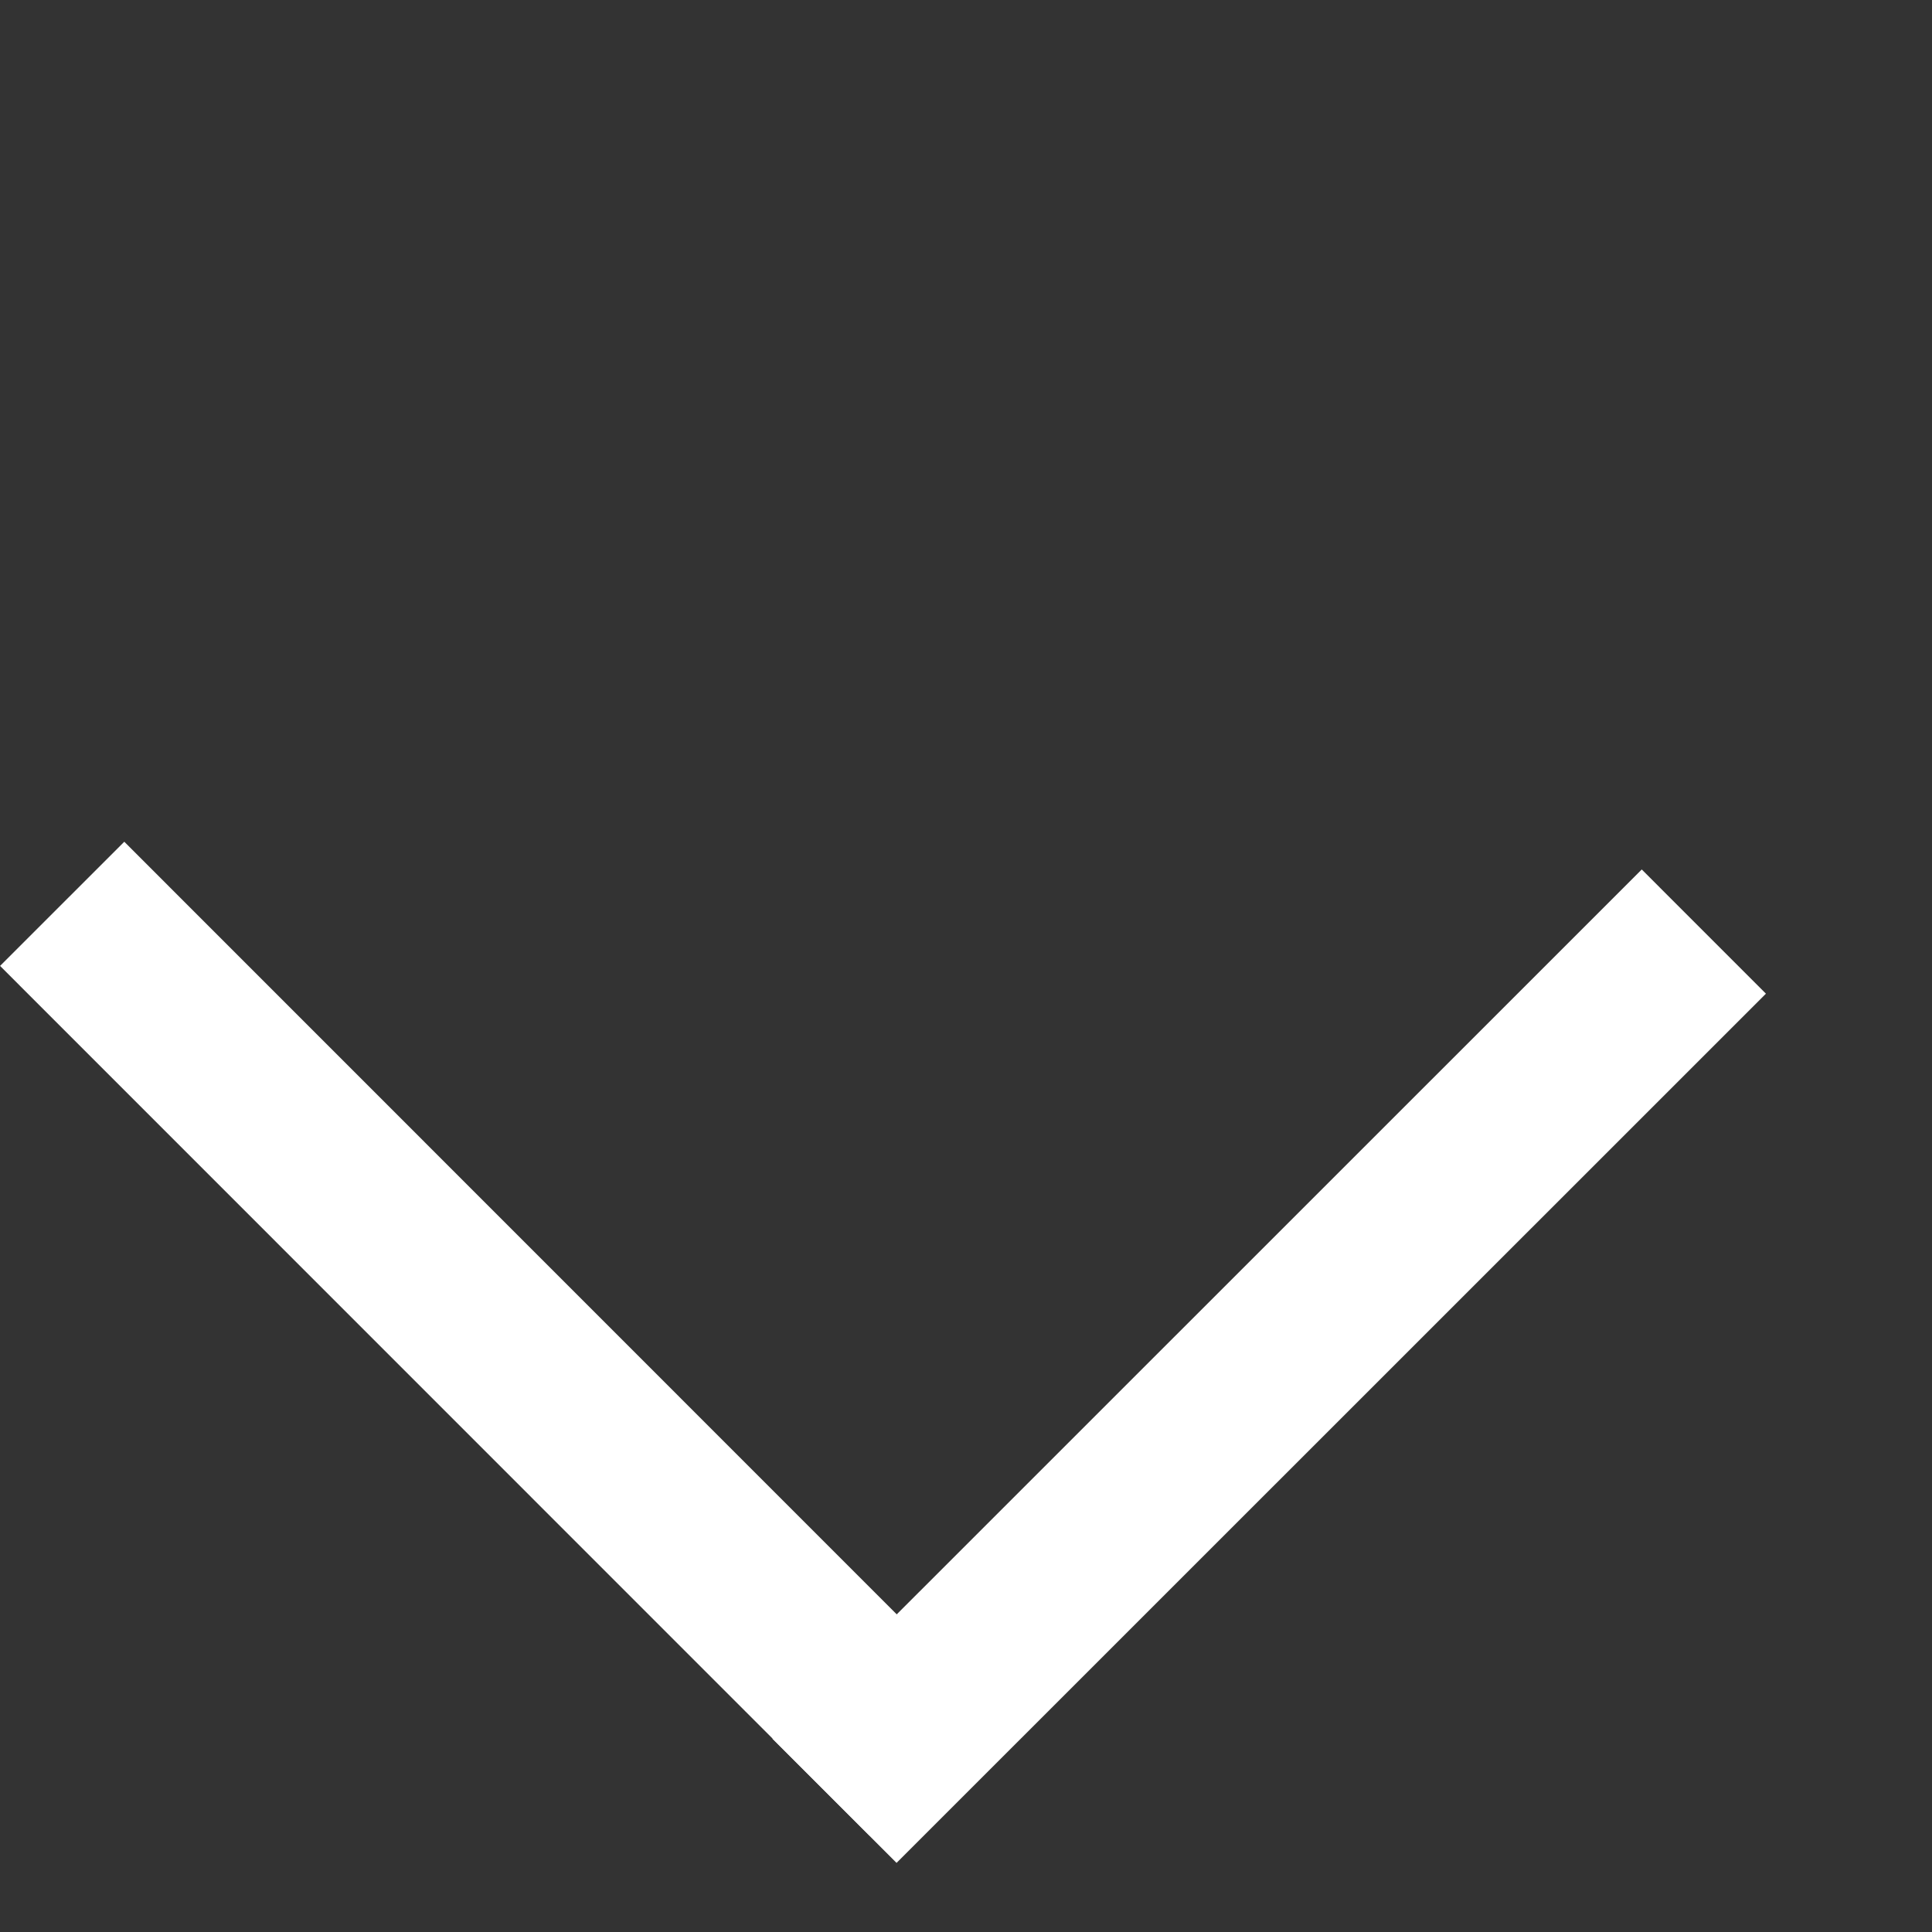 <svg width="11" height="11" viewBox="0 0 11 11" fill="none" xmlns="http://www.w3.org/2000/svg">
<rect x="0" y="0" width="11" height="11" fill="#333333" stroke="none"/>
<line x1="9.701" y1="5.304" x2="4.751" y2="10.253" stroke="white"/>
<line x1="0.354" y1="5.146" x2="5.303" y2="10.096" stroke="white"/>
</svg>
